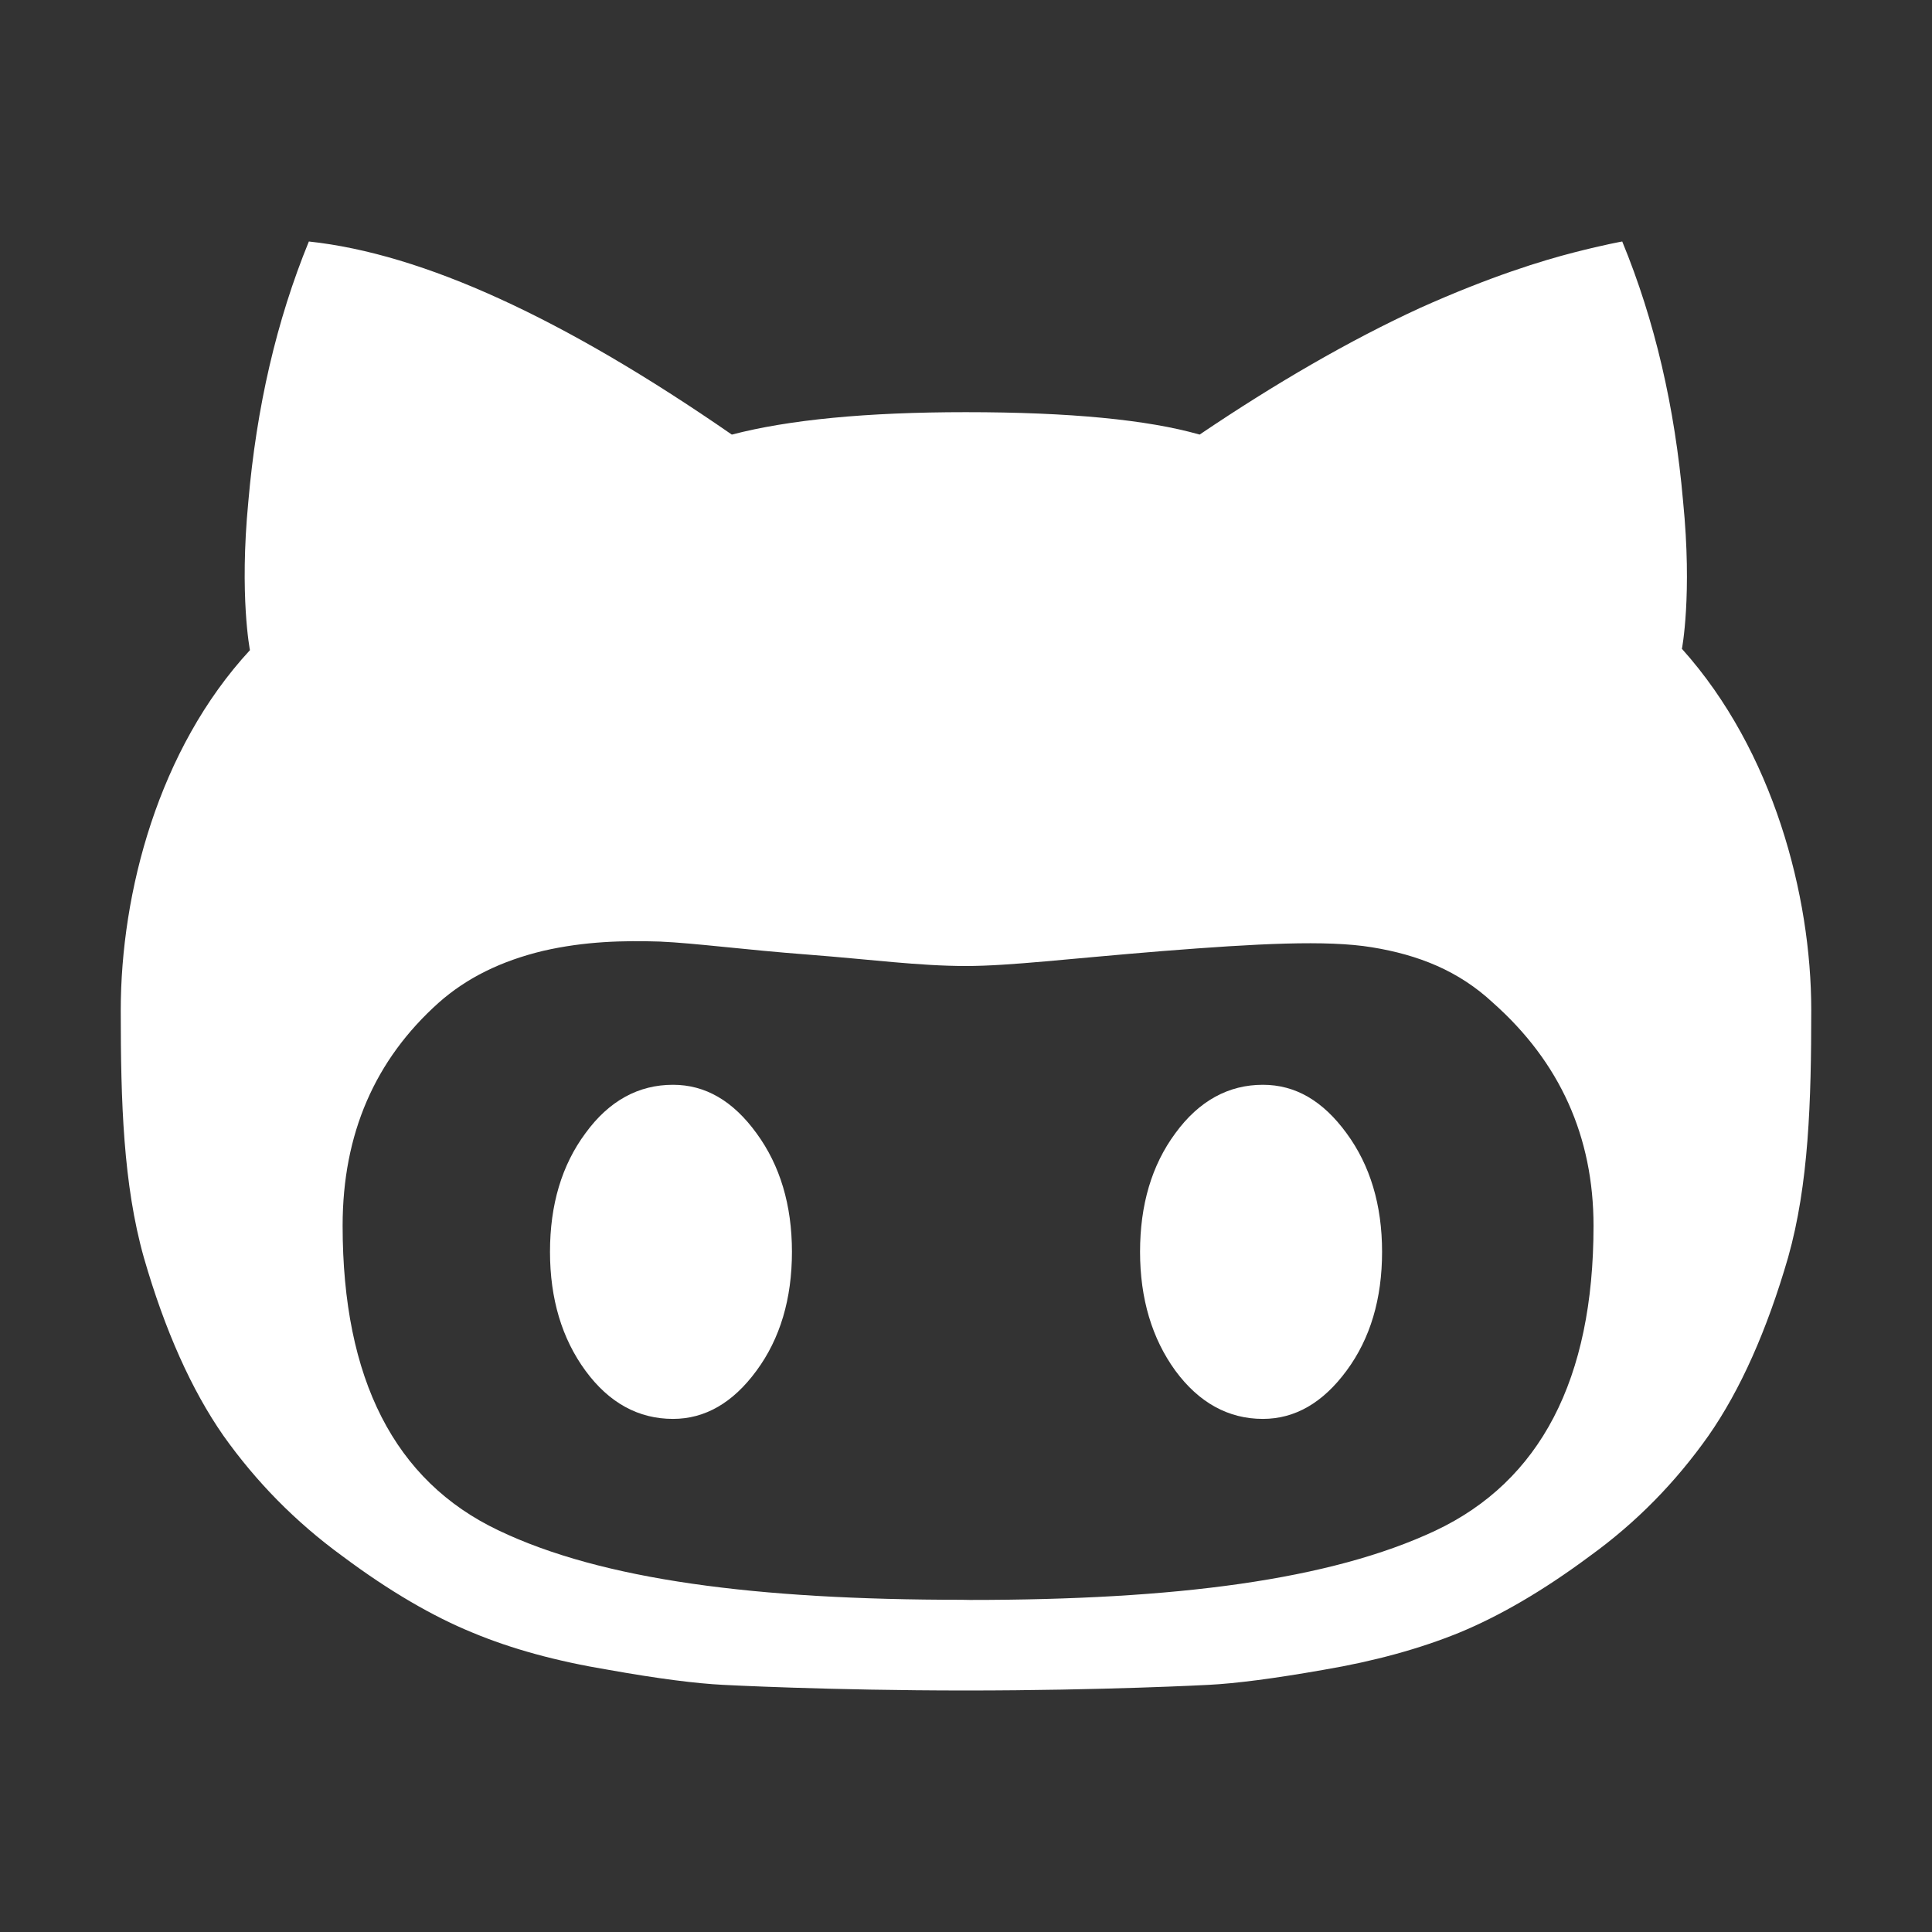 <svg xmlns="http://www.w3.org/2000/svg" width="512" height="512" viewBox="0 0 512 512" id="octocat">
    <rect x="0" y="0" width="512" height="512" fill="#333333" stroke="none"/>
    <g fill="#ffffff">
        <path
            d="M178.354 287.478c-9.123 0-16.928 4.207-23.201 12.833-6.291 8.478-9.398 18.973-9.398 31.431 0 12.474 3.166 23.008 9.398 31.509 6.273 8.54 14.039 12.771 23.201 12.771 8.494 0 15.889-4.27 22.121-12.771 6.271-8.501 9.398-19.035 9.398-31.509 0-12.419-3.166-22.93-9.398-31.431-6.233-8.587-13.567-12.833-22.121-12.833zM334.668 287.478c-9.045 0-16.891 4.207-23.182 12.833-6.271 8.478-9.359 18.973-9.359 31.431 0 12.474 3.186 23.008 9.359 31.509 6.291 8.54 14.098 12.771 23.182 12.771 8.533 0 15.906-4.27 22.178-12.771 6.293-8.501 9.418-19.035 9.418-31.509 0-12.419-3.164-22.93-9.418-31.431-6.272-8.587-13.547-12.833-22.178-12.833z">
        </path>
        <path
            d="M445.777 172h-.059s2.793-14.264.314-39.18c-2.182-24.916-7.471-47.838-16.123-68.82 0 0-4.422.76-12.76 2.896s-22.08 6.299-40.938 14.768c-18.541 8.54-37.986 19.788-58.297 33.505-13.803-3.934-34.408-5.939-61.994-5.939-26.289 0-46.914 2.012-61.977 5.945C149.351 84.316 112.111 67.23 81.851 64c-8.594 20.982-13.883 43.991-16.045 68.97-2.398 24.939.432 39.329.432 39.329C41.979 198.551 32 236.541 32 267.793c0 24.244.658 46.078 6.125 65.48 5.564 19.31 12.662 35.13 21.098 47.221 8.611 12.121 19.012 22.788 31.576 31.938 12.467 9.314 23.988 15.962 34.389 20.216 10.461 4.372 22.375 7.602 35.982 9.861 13.33 2.386 23.438 3.645 30.477 3.996 0 0 28 1.494 64.354 1.494s64.295-1.494 64.295-1.494c7.02-.352 17.145-1.634 30.535-3.996 13.547-2.299 25.521-5.607 35.941-9.861 10.402-4.293 21.943-10.901 34.469-20.216 12.523-9.032 22.906-19.739 31.518-31.938 8.436-12.091 15.494-27.911 21.098-47.221 5.486-19.402 6.145-41.385 6.145-65.629C480 237.389 469.982 199 445.777 172zm-65.394 233.645C352.521 418.736 311.486 424 257.061 424l-2.143-.039c-54.443 0-95.361-5.248-122.848-18.41-27.508-13.092-41.271-40.057-41.271-80.738 0-24.33 8.572-43.99 25.482-59.107 7.354-6.515 16.438-11.019 27.645-13.717 11.129-2.558 21.354-2.762 30.969-2.465 9.398.415 22.551 2.196 39.344 3.464C231.029 254.285 243.535 256 256 256c11.698 0 27.213-1.957 52.104-3.959 24.99-1.971 43.494-2.971 55.467-1 12.289 2.002 22.986 6.202 32.129 14.742 17.734 15.751 26.602 35.505 26.602 59.084-.001 40.666-14.138 67.67-41.919 80.778z">
        </path>
    </g>
</svg>
